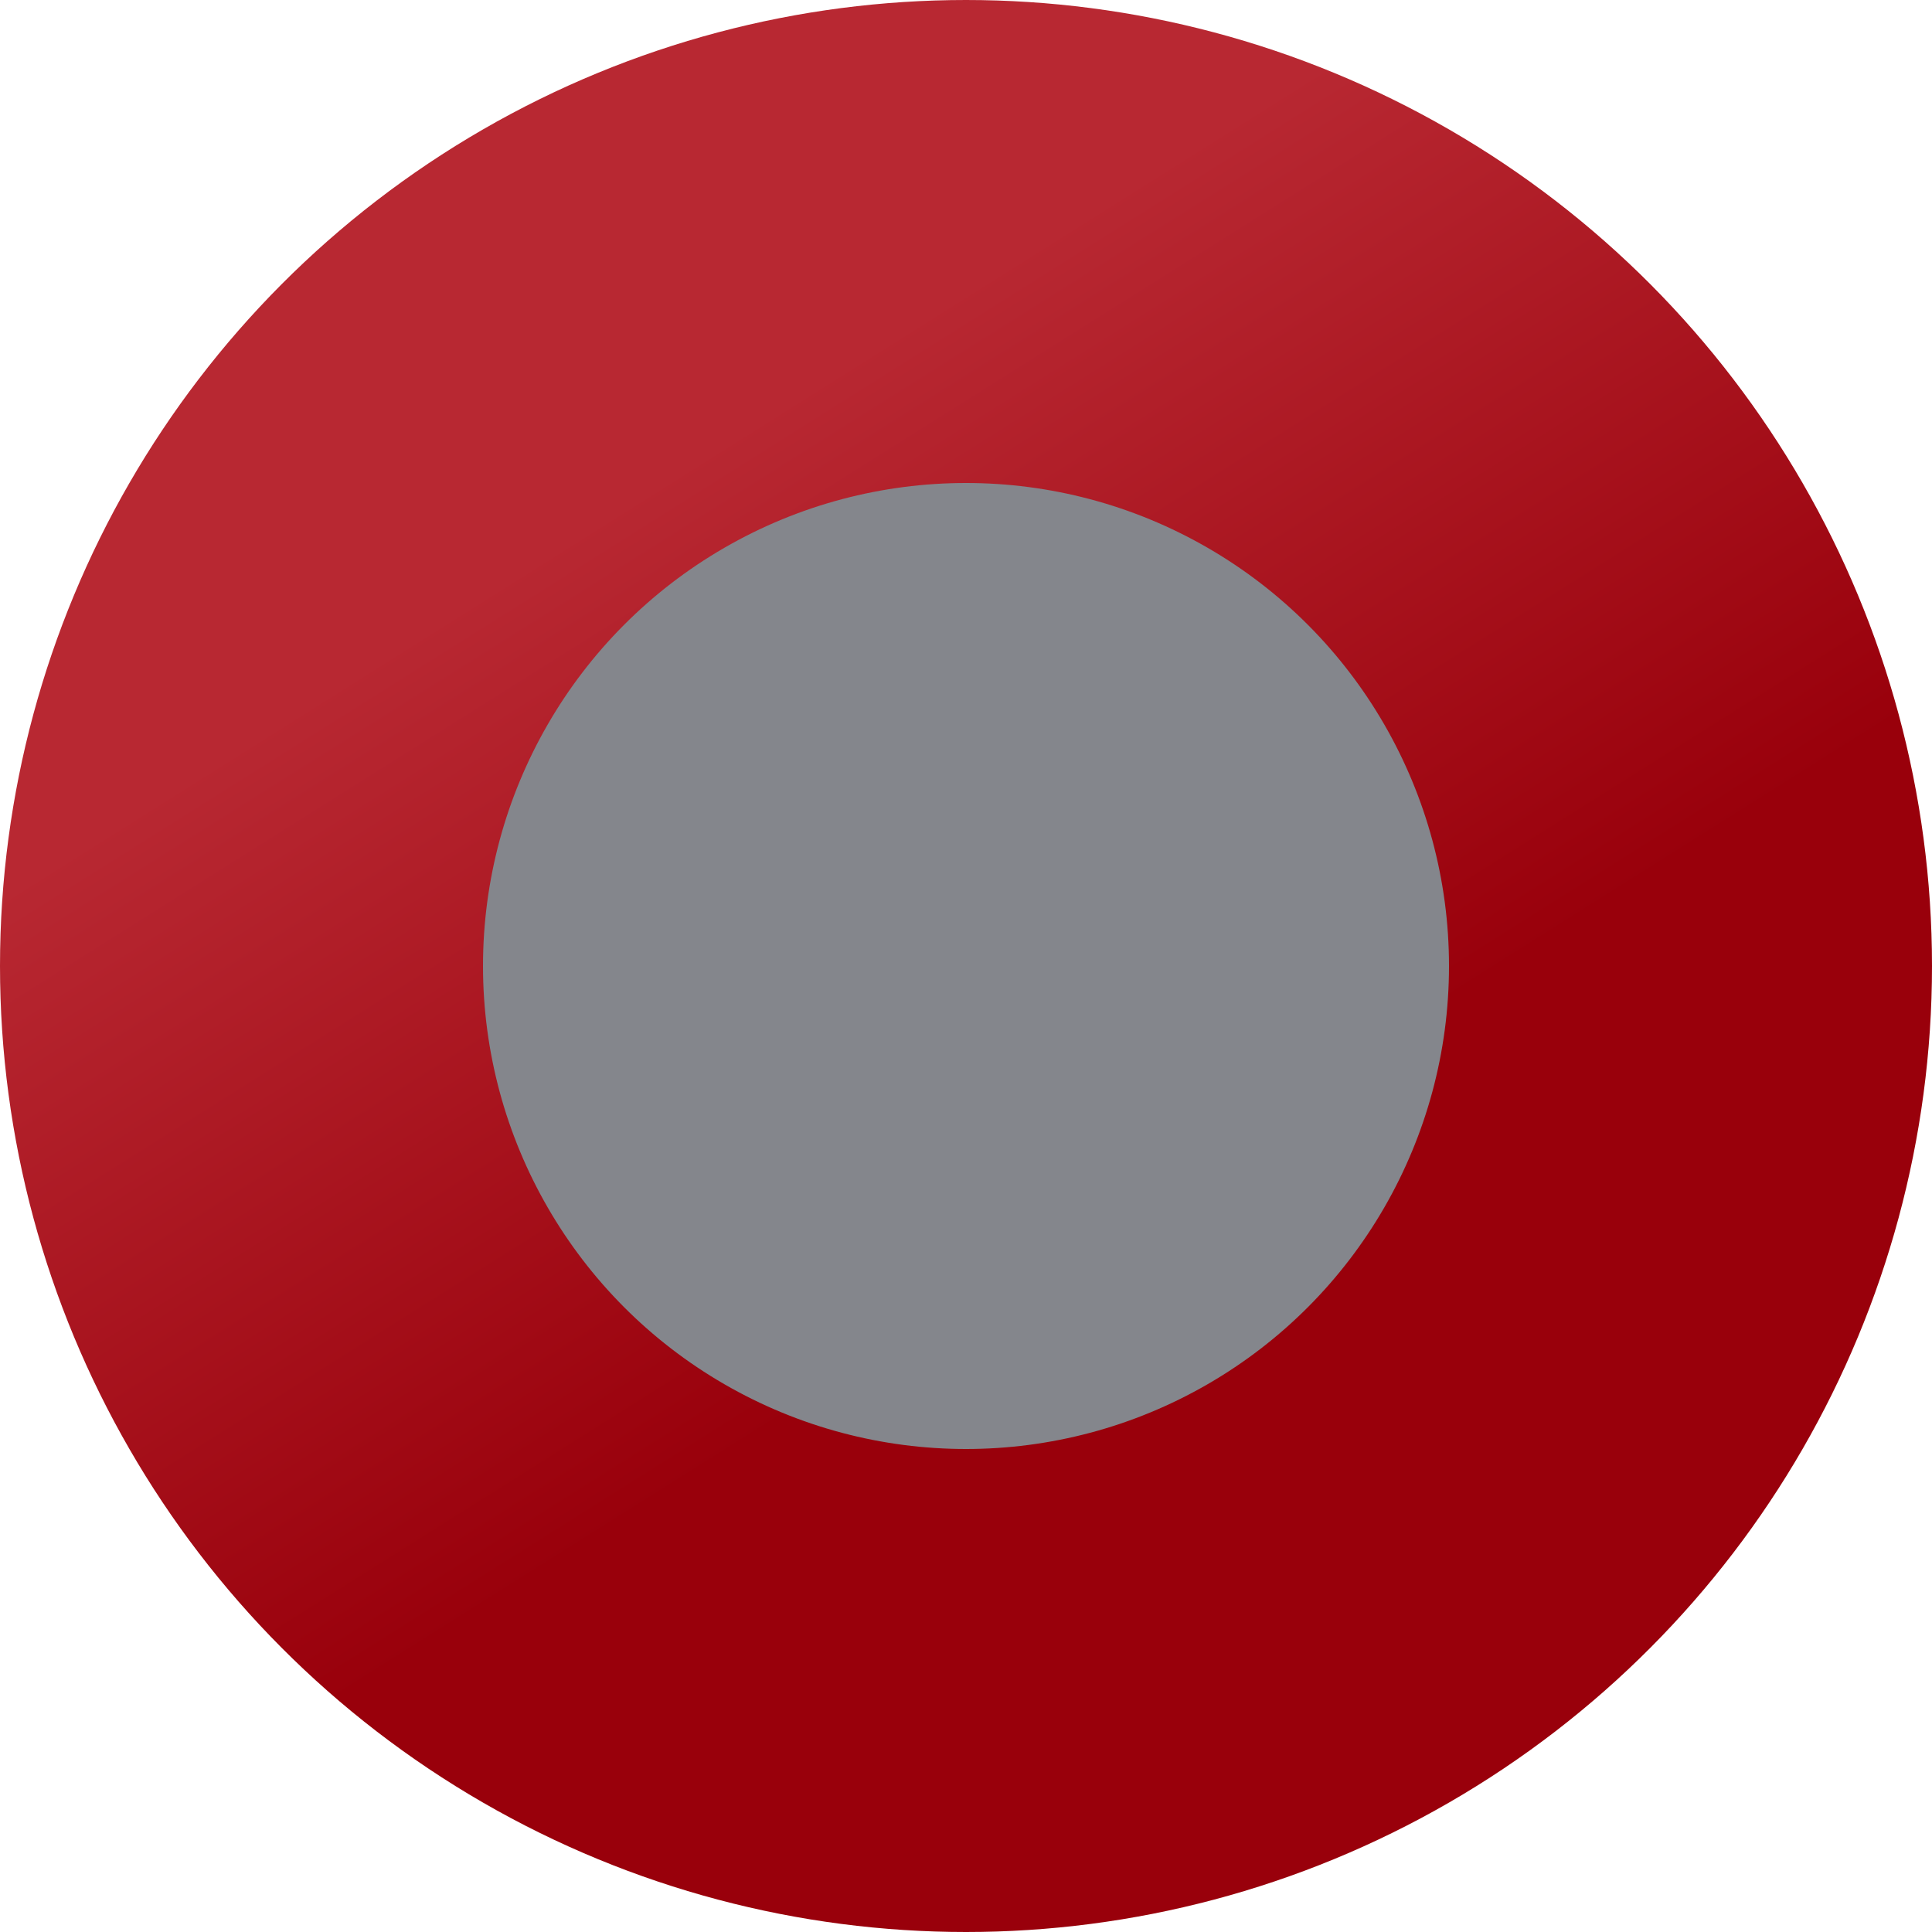 <svg width="16" height="16" viewBox="0 0 16 16" fill="none" xmlns="http://www.w3.org/2000/svg">
<circle cx="8" cy="8" r="6" fill="#84868C" stroke="url(#paint0_linear_7190_4565)" stroke-width="4"/>
<defs>
<linearGradient id="paint0_linear_7190_4565" x1="5.003" y1="4.253" x2="8.826" y2="10.328" gradientUnits="userSpaceOnUse">
<stop stop-color="#B82832"/>
<stop offset="1" stop-color="#99000B"/>
</linearGradient>
</defs>
</svg>
